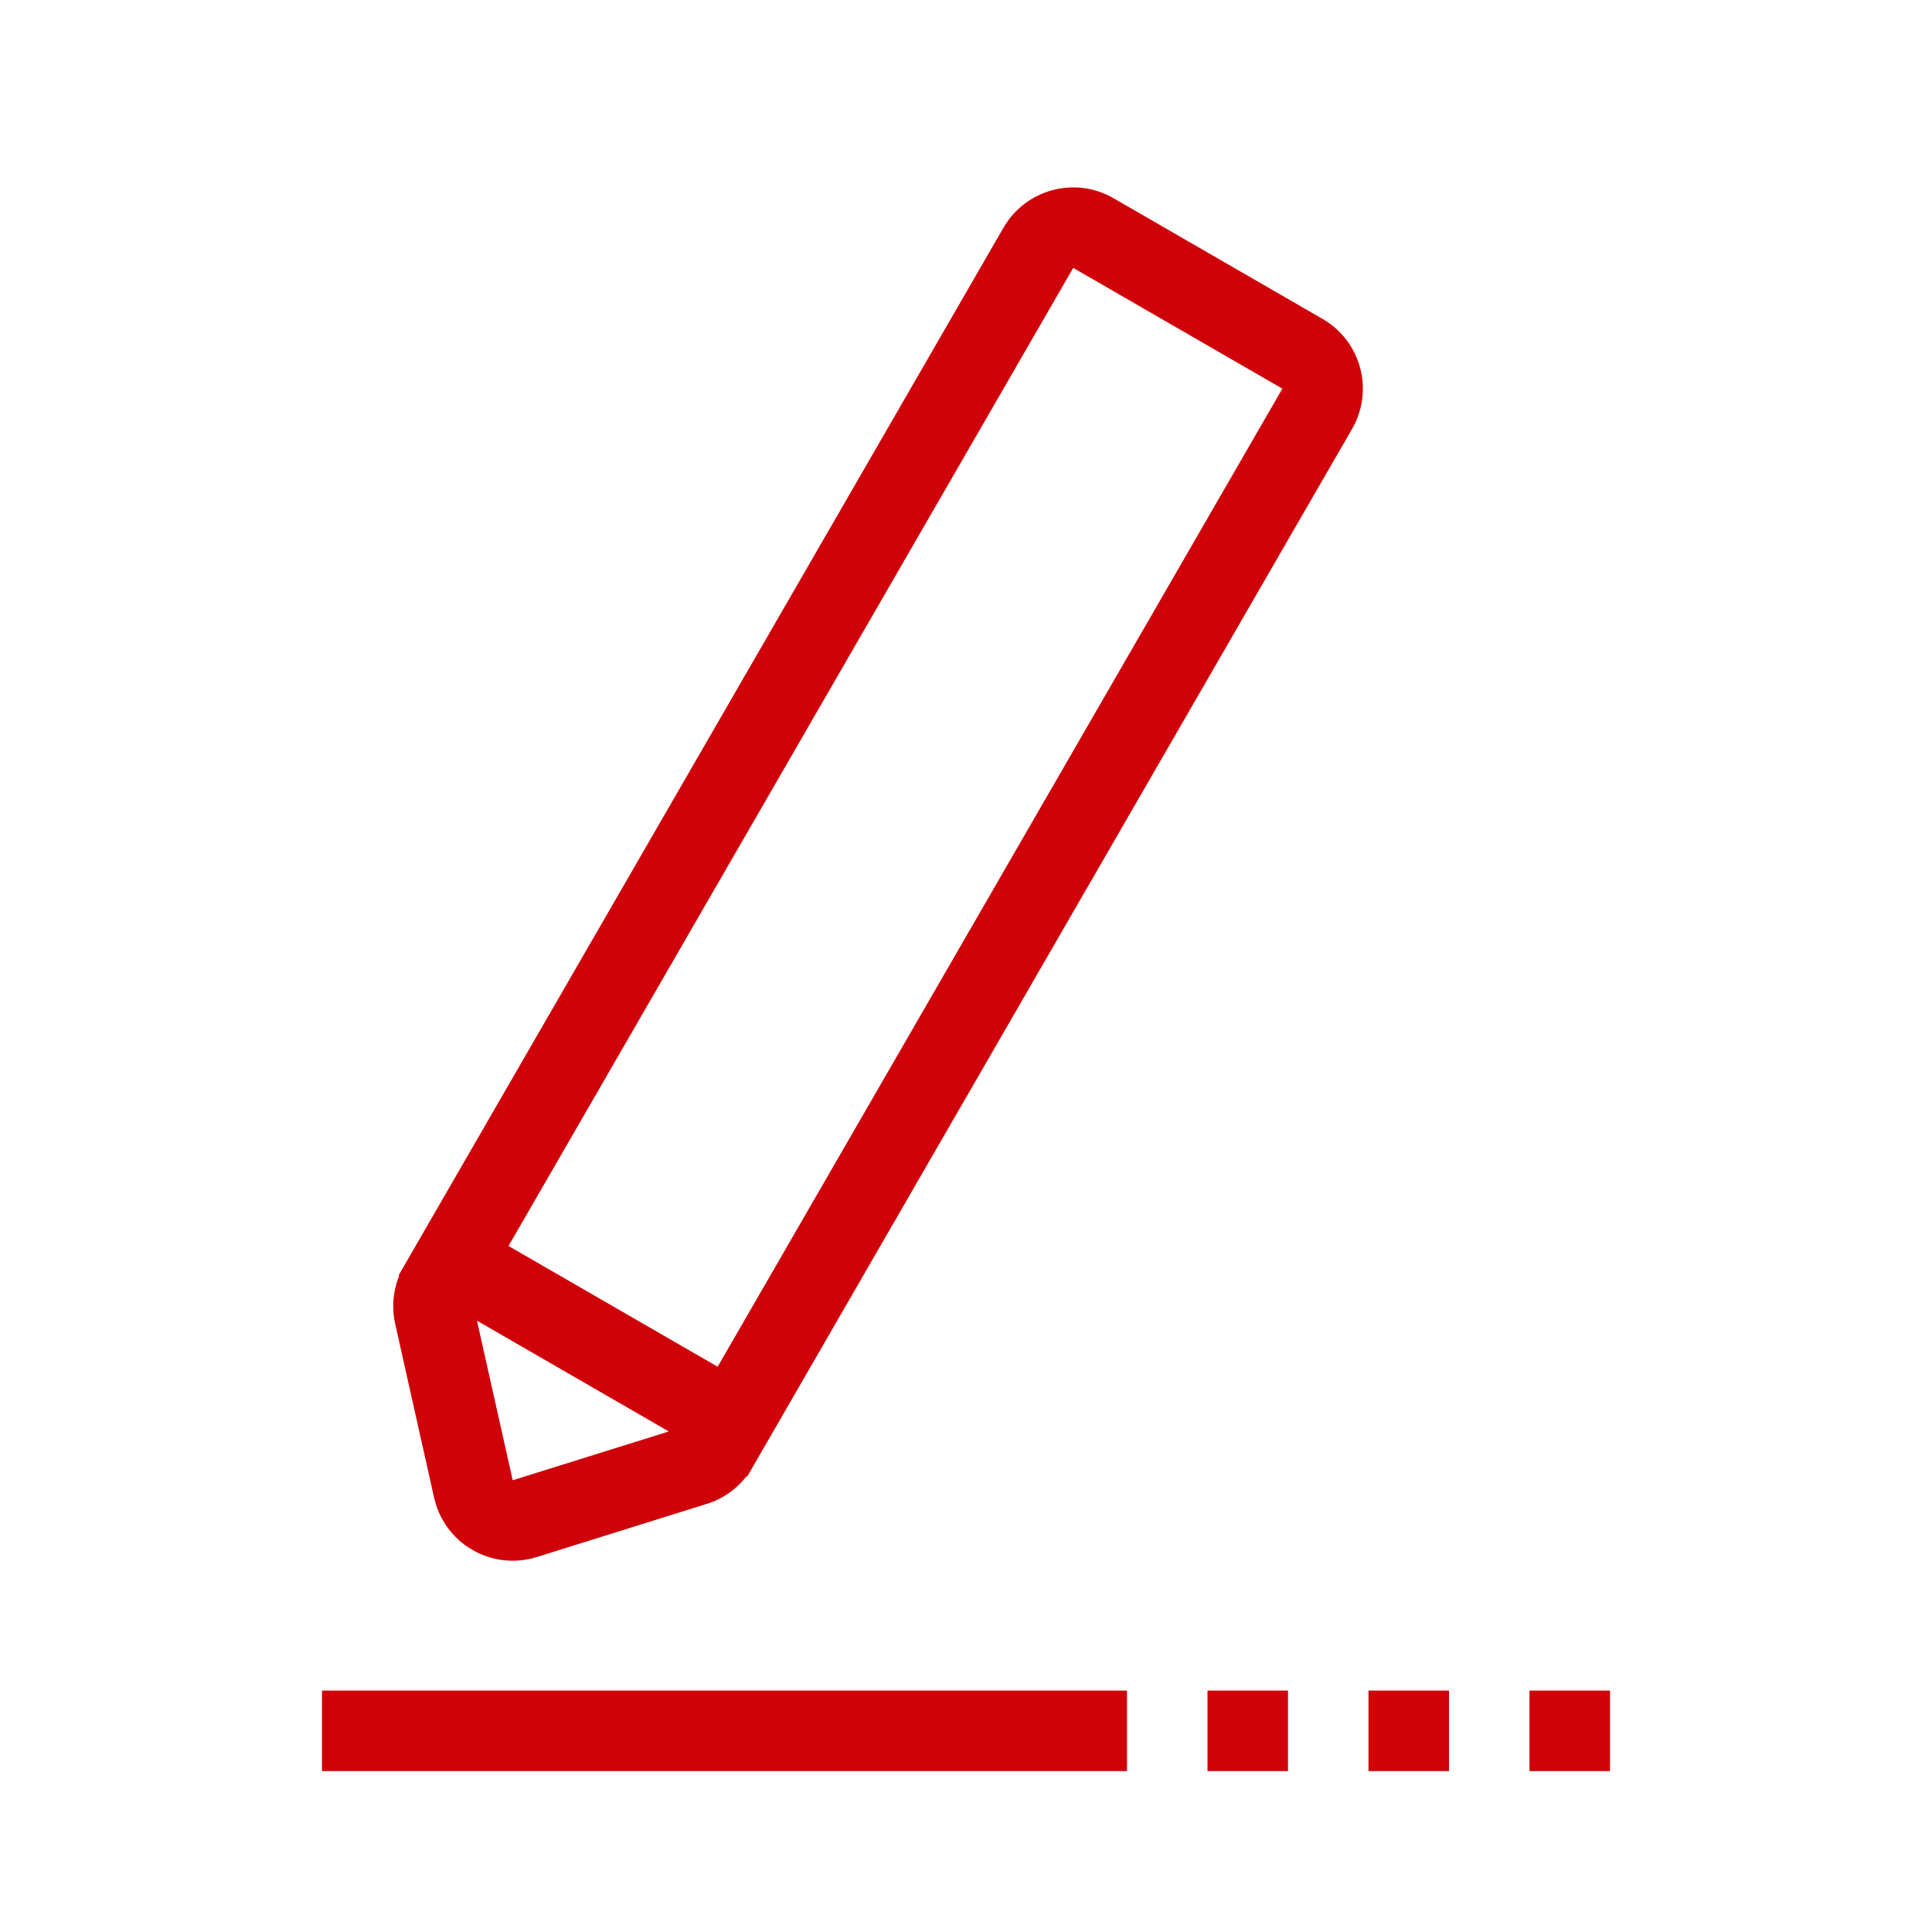 <svg width="24" height="24" viewBox="0 0 24 24" fill="none" xmlns="http://www.w3.org/2000/svg">
<path fill-rule="evenodd" clip-rule="evenodd" d="M16.43 3.962C16.908 4.238 17.072 4.85 16.796 5.328L9.281 18.344L9.273 18.339C9.149 18.5 8.978 18.62 8.782 18.681L6.668 19.342C6.141 19.507 5.58 19.214 5.415 18.687L5.393 18.607L4.909 16.445C4.864 16.245 4.882 16.037 4.959 15.848L4.951 15.844L12.466 2.828C12.742 2.35 13.354 2.186 13.832 2.462L16.43 3.962ZM5.925 16.406L6.369 18.388L8.308 17.782L5.925 16.406ZM8.915 16.978L6.317 15.478L13.332 3.328L15.93 4.828L8.915 16.978ZM4 21.001H14V22.001H4V21.001ZM17 21.001H18V22.001H17V21.001ZM15 21.001H16V22.001H15V21.001ZM19 21.001H20V22.001H19V21.001Z" fill="#CF0209"/>
</svg>
